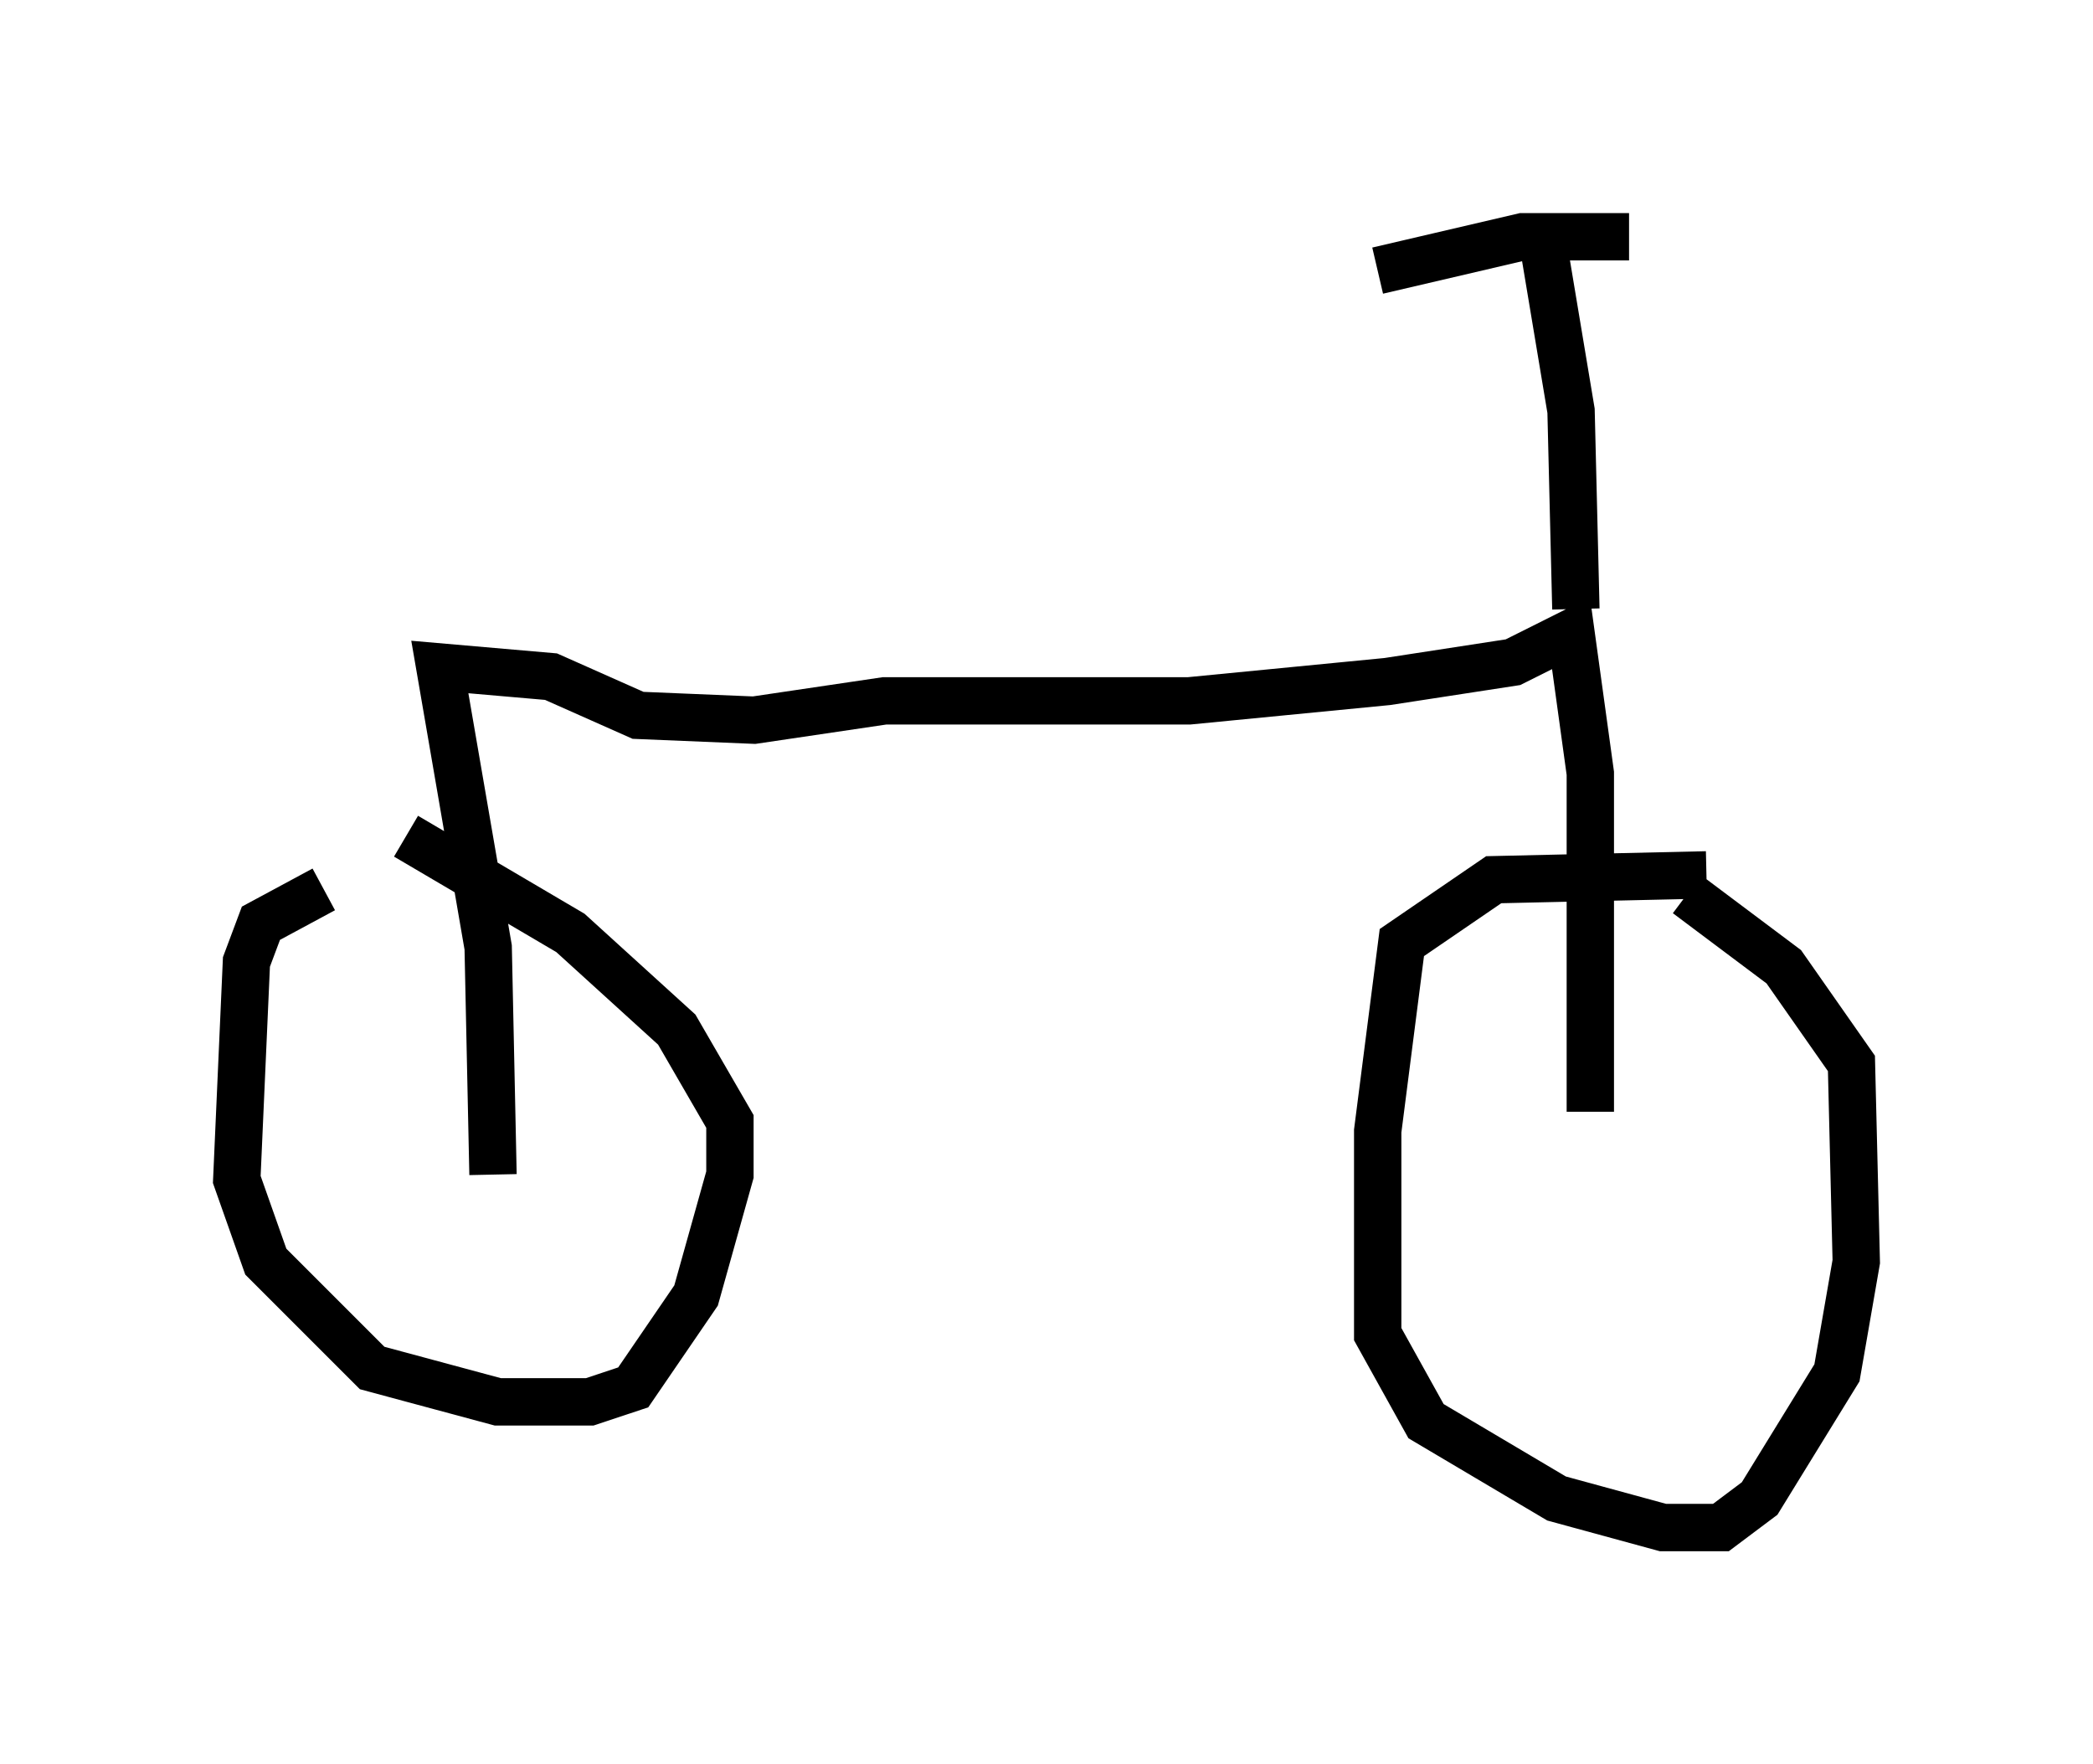<?xml version="1.0" encoding="utf-8" ?>
<svg baseProfile="full" height="37.257" version="1.1" width="44.198" xmlns="http://www.w3.org/2000/svg" xmlns:ev="http://www.w3.org/2001/xml-events" xmlns:xlink="http://www.w3.org/1999/xlink"><defs /><rect fill="white" height="37.257" width="44.198" x="0" y="0" /><path d="M11.125, 18.781 m-4.288, 0.0 l-1.327, 0.715 -0.306, 0.817 l-0.204, 4.594 0.613, 1.735 l2.246, 2.246 2.654, 0.715 l1.94, 0.0 0.919, -0.306 l1.327, -1.94 0.715, -2.552 l0.0, -1.123 -1.123, -1.94 l-2.246, -2.042 -3.471, -2.042 m27.461, 0.817 l-4.492, 0.102 -1.94, 1.327 l-0.51, 3.981 0.0, 4.288 l1.021, 1.838 2.756, 1.633 l2.246, 0.613 1.225, 0.0 l0.817, -0.613 1.633, -2.654 l0.408, -2.348 -0.102, -4.185 l-1.429, -2.042 -2.042, -1.531 m-2.042, 5.717 l0.0, 0.0 m-23.582, -0.613 l0.0, 0.0 m19.804, 0.102 l0.0, 0.0 m3.777, -0.613 l0.0, -7.146 -0.408, -2.96 l-1.225, 0.613 -2.654, 0.408 l-4.185, 0.408 -6.431, 0.0 l-2.756, 0.408 -2.45, -0.102 l-1.838, -0.817 -2.348, -0.204 l1.021, 5.921 0.102, 4.798 m22.867, -11.944 l-0.102, -4.185 -0.613, -3.675 m1.838, 0.0 l-2.246, 0.0 -3.063, 0.715 " fill="none" stroke="black" stroke-width="1" /></svg>